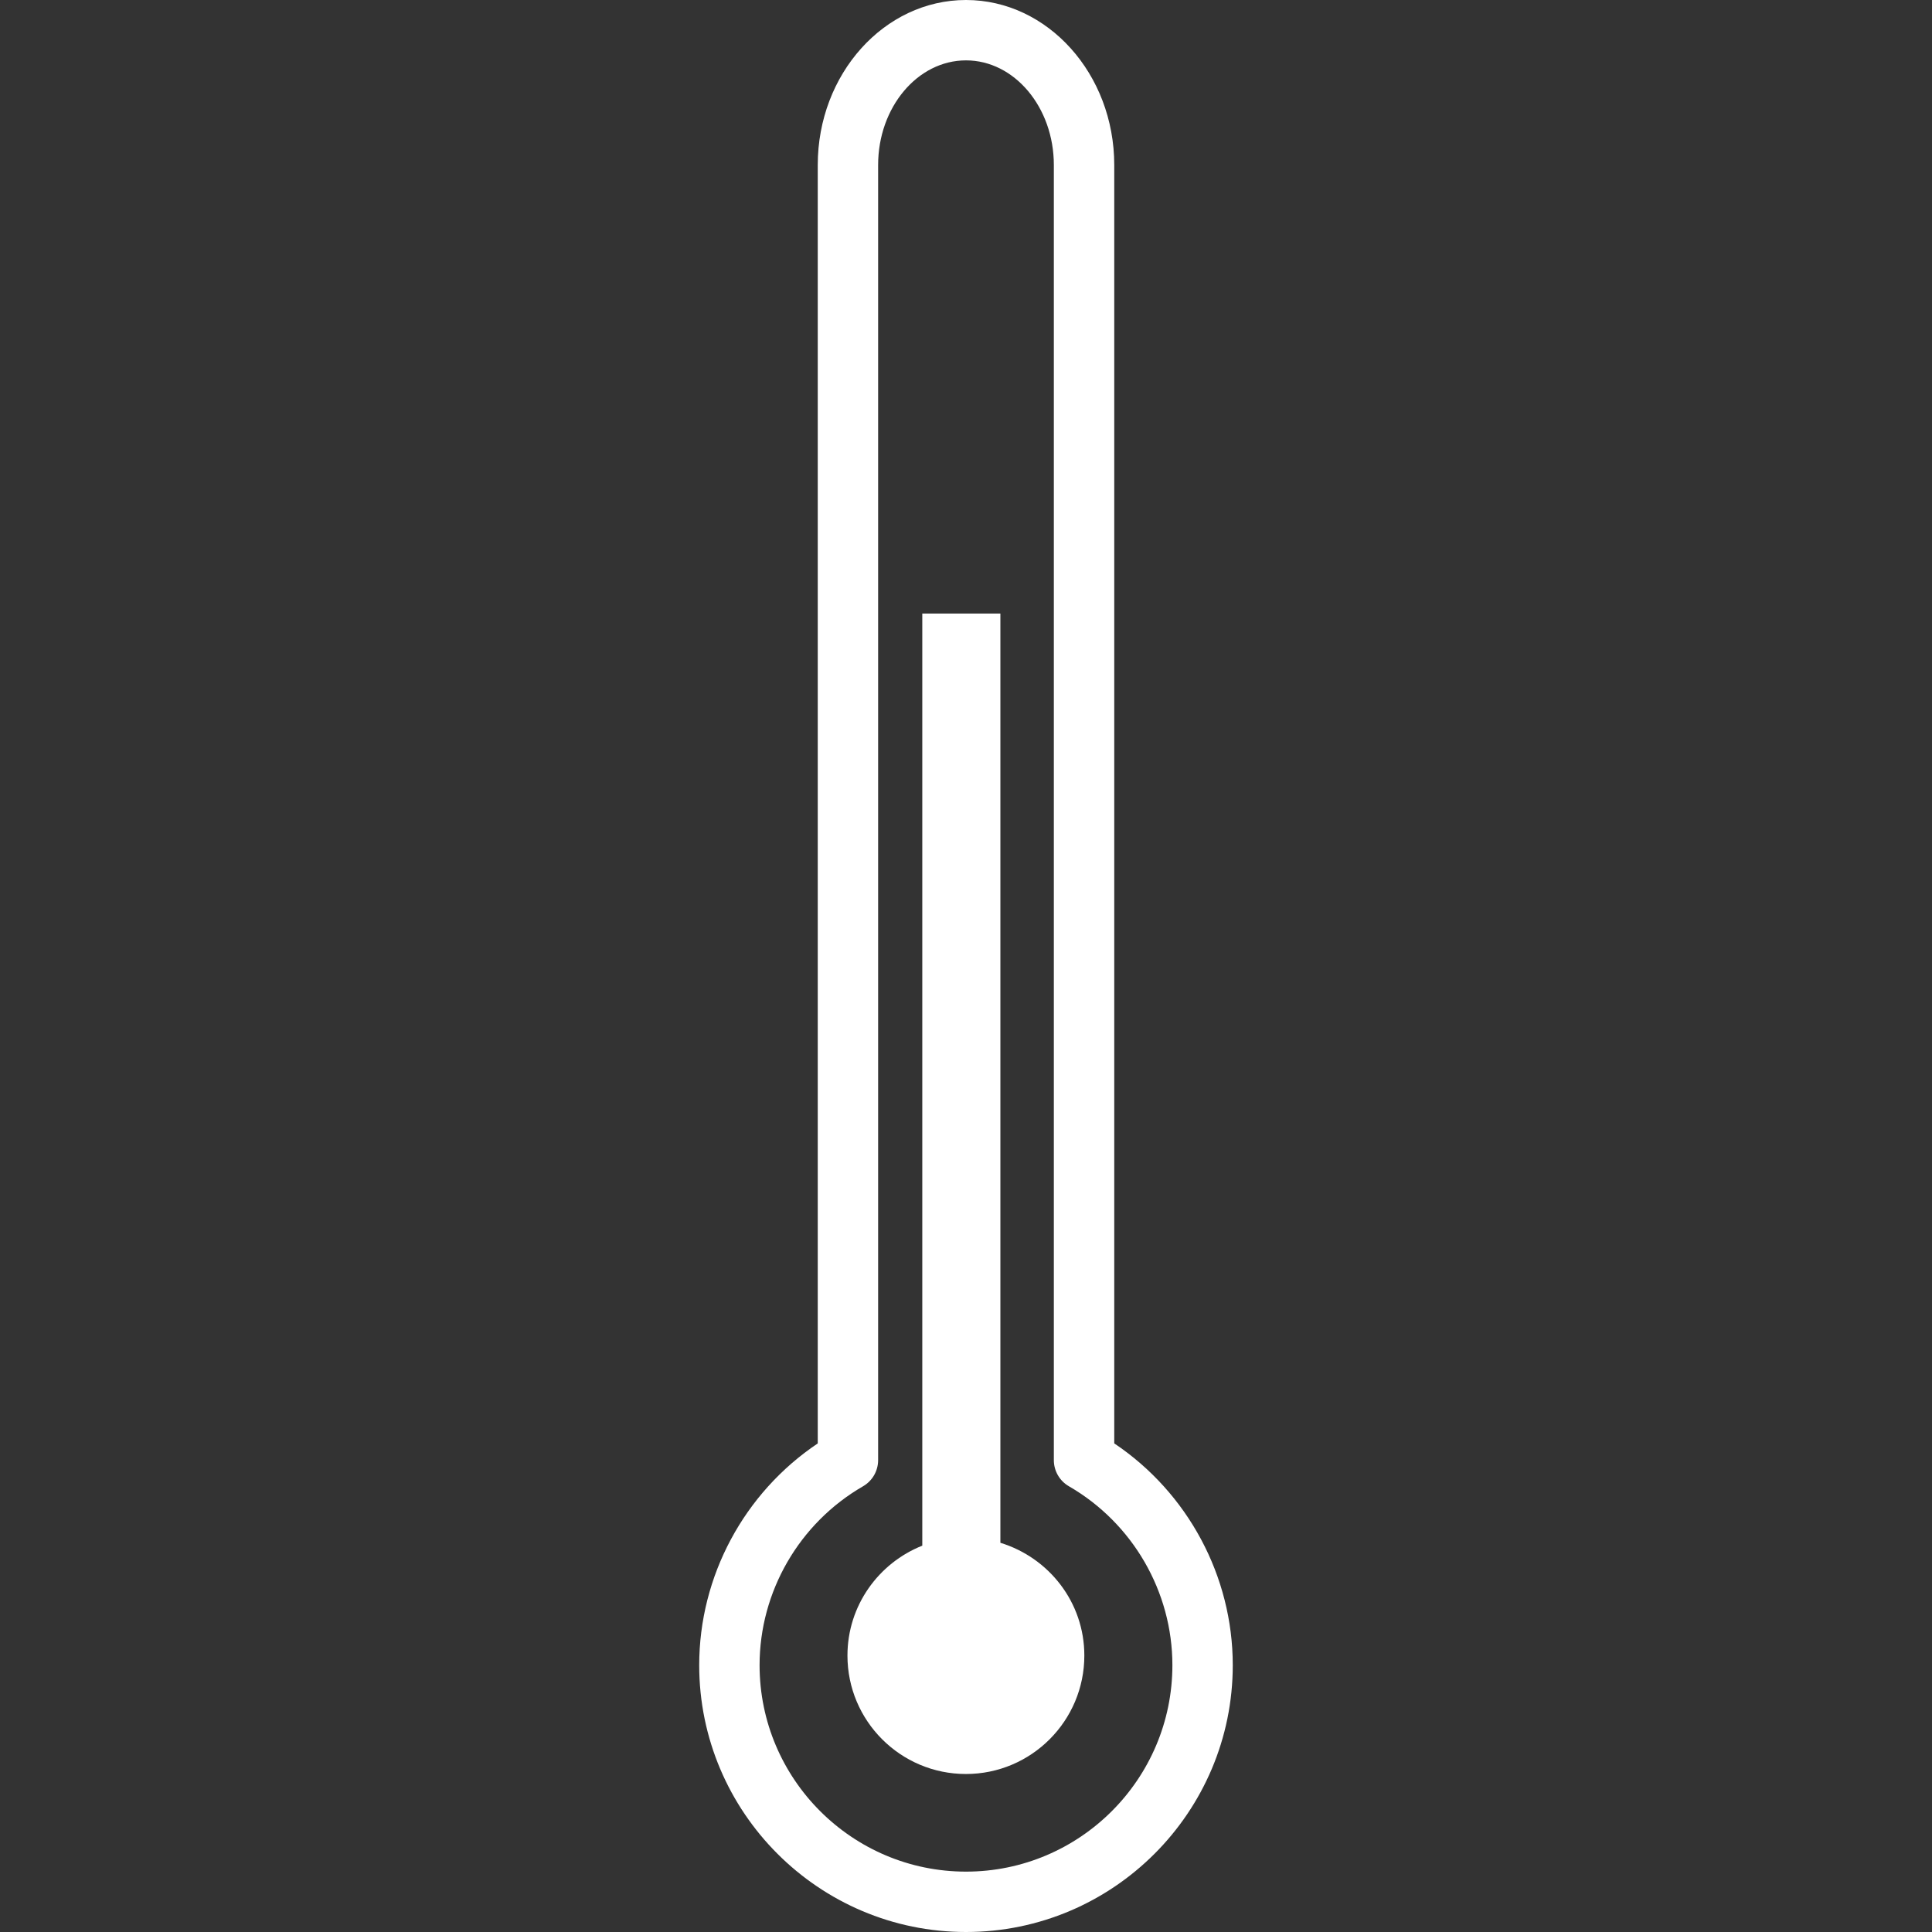 <?xml version="1.0" encoding="utf-8"?>
<!-- Generator: Adobe Illustrator 19.1.0, SVG Export Plug-In . SVG Version: 6.00 Build 0)  -->
<svg xmlns="http://www.w3.org/2000/svg" xmlns:xlink="http://www.w3.org/1999/xlink" version="1.1" id="Layer_1" x="0px" y="0px" viewBox="0 0 64 64" enable-background="new 0 0 64 64" xml:space="preserve" width="512px" height="512px">
<rect x="0" y="0" width="64" height="64" fill="#333333" stroke="none"/>
<g id="Thermometer">
	<path fill-rule="evenodd" clip-rule="evenodd" d="M36.911,47.814V5.466C36.911,2.452,34.707,0,32,0   c-2.708,0-4.911,2.452-4.911,5.466v42.349c-2.437,1.634-3.927,4.396-3.927,7.347   C23.163,60.035,27.127,64,32,64c4.873,0,8.837-3.965,8.837-8.839   C40.837,52.212,39.347,49.448,36.911,47.814z M32,62   c-3.771,0-6.838-3.068-6.838-6.839c0-2.435,1.313-4.705,3.427-5.926   c0.31-0.179,0.5-0.509,0.5-0.866V5.466C29.089,3.555,30.395,2,32,2   c1.604,0,2.91,1.555,2.91,3.466v42.903c0,0.357,0.19,0.688,0.5,0.866   c2.113,1.221,3.427,3.492,3.427,5.926C38.837,58.932,35.77,62,32,62z" fill="#FFFFFF"/>
	<path fill-rule="evenodd" clip-rule="evenodd" d="M33.139,51.107V20.324h-2.587v30.878   c-1.45,0.577-2.479,1.987-2.479,3.641c0,2.165,1.758,3.923,3.924,3.923   c2.165,0,3.923-1.758,3.923-3.923C35.921,53.076,34.744,51.599,33.139,51.107z" fill="#FFFFFF"/>
</g>
<g>
</g>
<g>
</g>
<g>
</g>
<g>
</g>
<g>
</g>
<g>
</g>
<g>
</g>
<g>
</g>
<g>
</g>
<g>
</g>
<g>
</g>
<g>
</g>
<g>
</g>
<g>
</g>
<g>
</g>
</svg>
